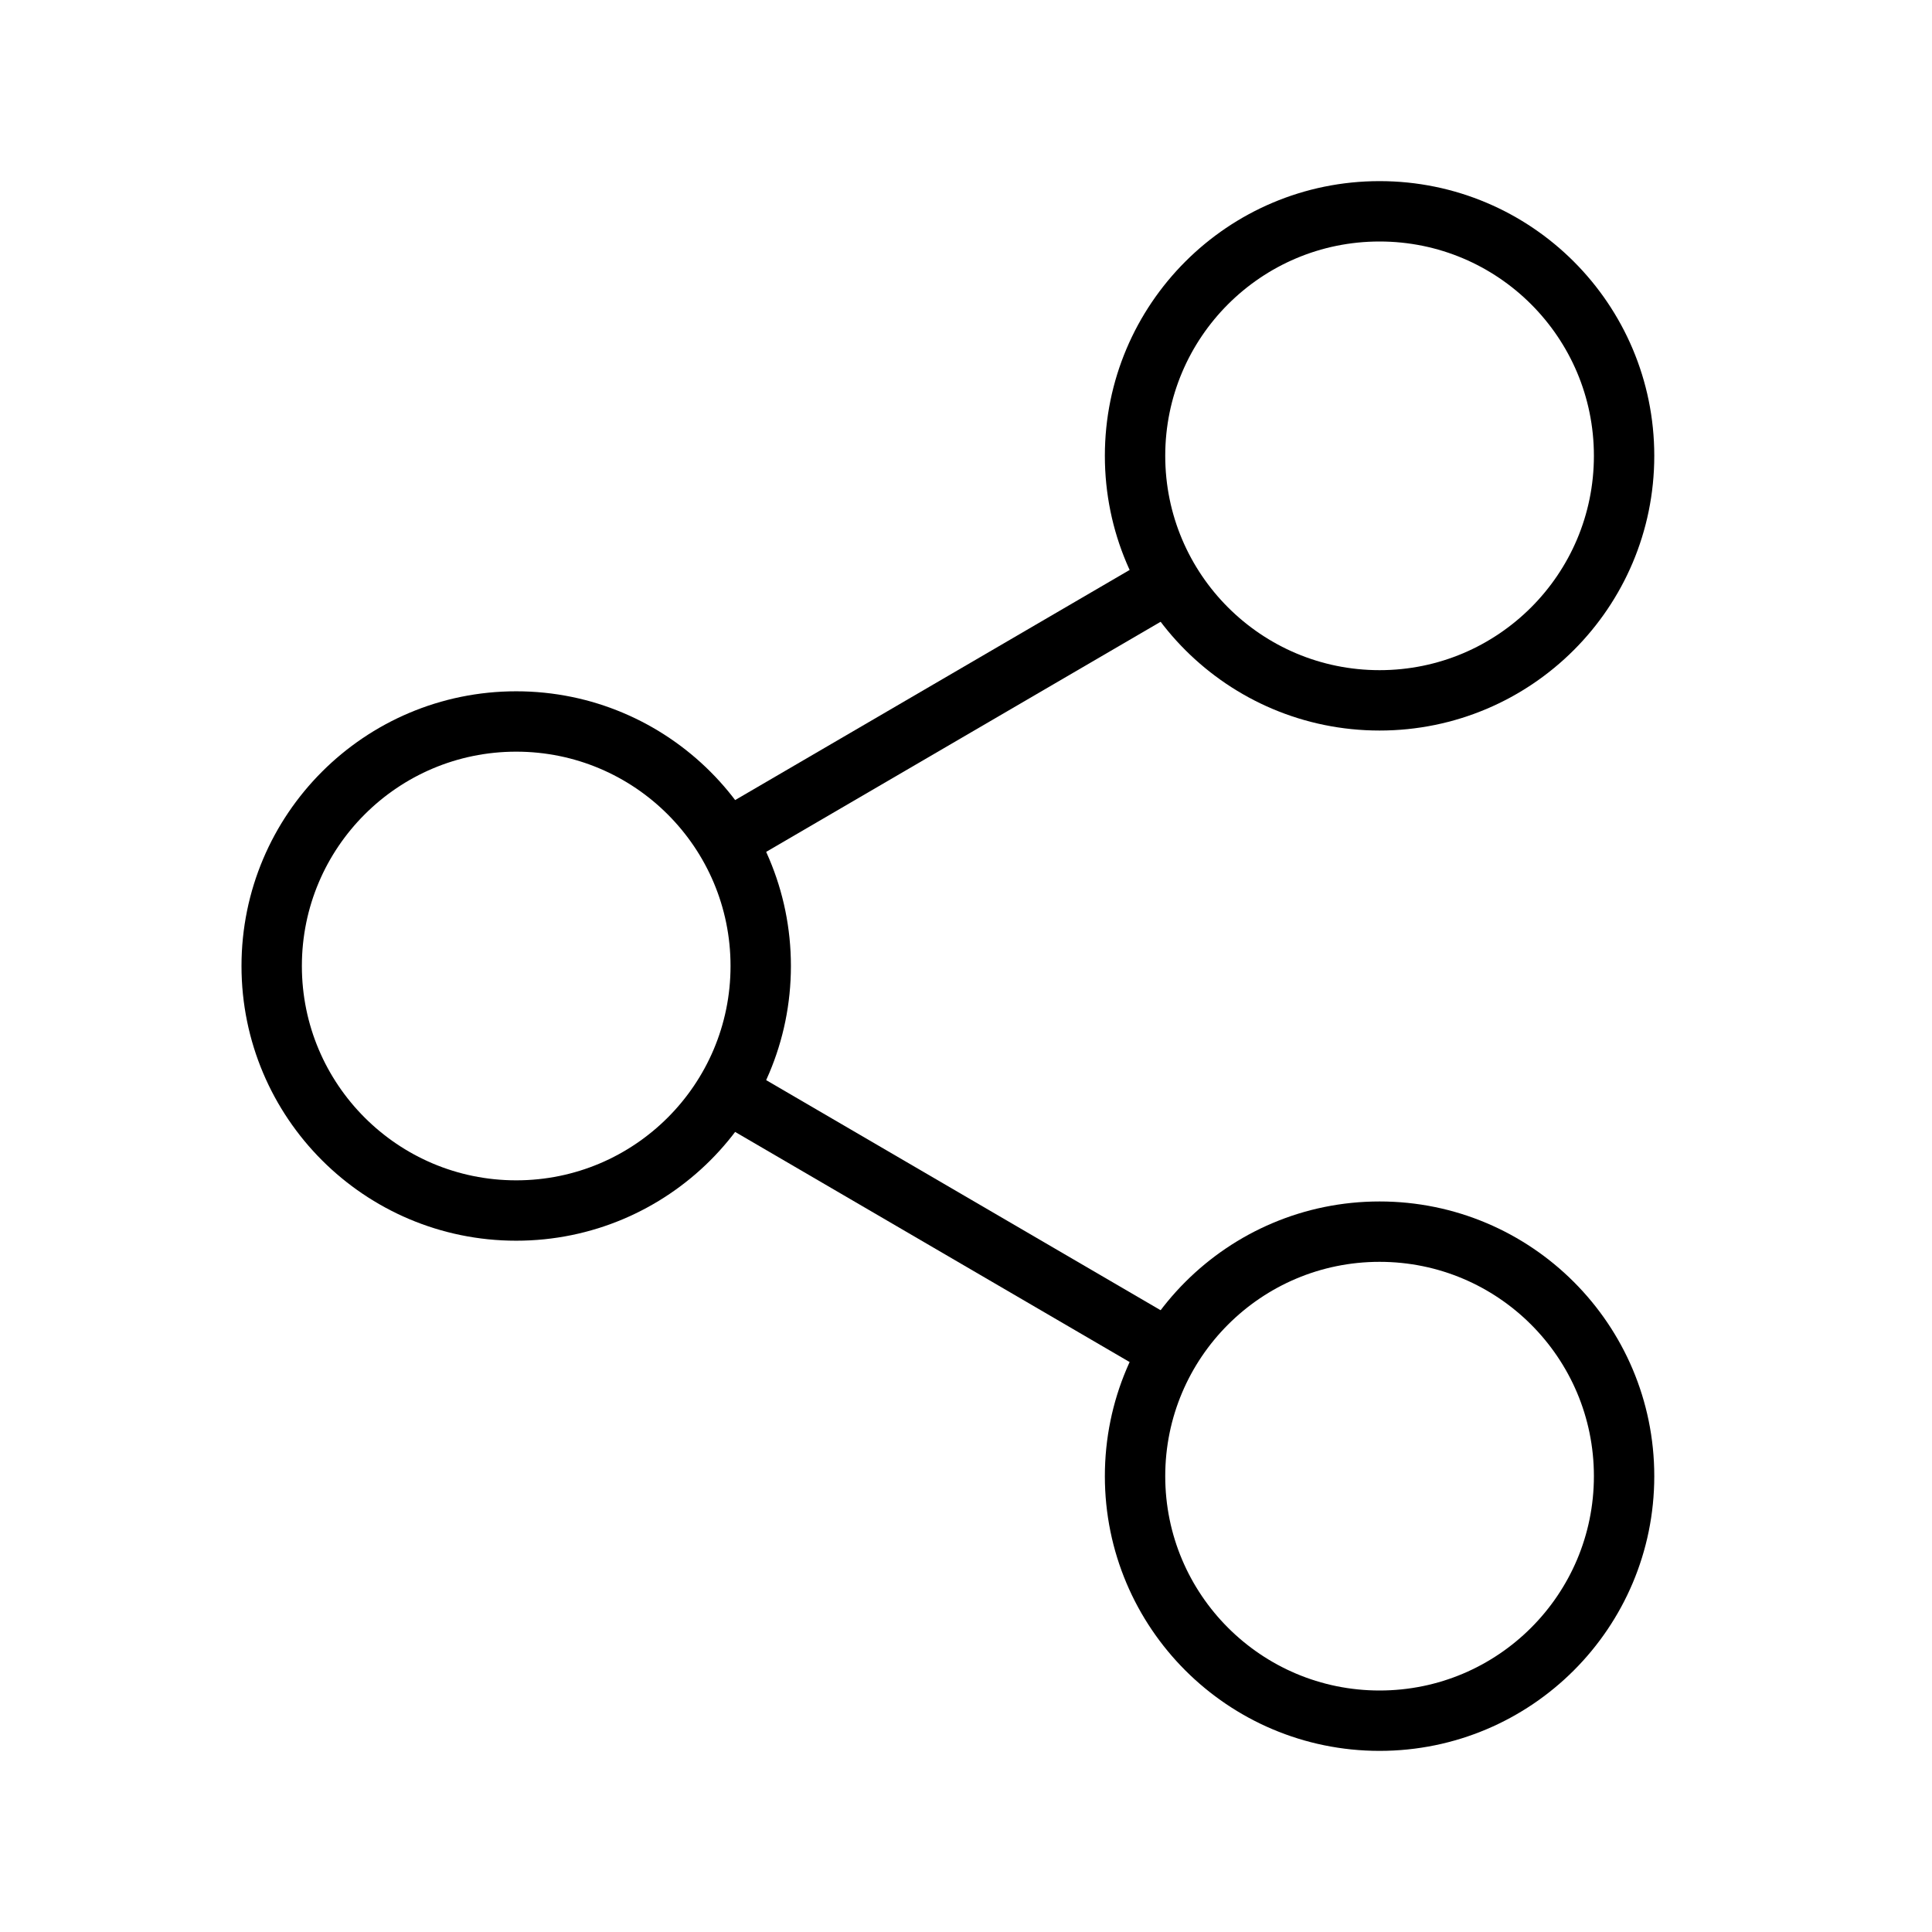 <svg width="32" height="32" viewBox="0 0 32 32" fill="none" xmlns="http://www.w3.org/2000/svg">
<path d="M19.6 9.5L11.8 14.05M11.8 17.95L19.6 22.5" stroke="black"/>
<circle cx="22.85" cy="7.55" r="4.05" stroke="black"/>
<circle cx="8.55" cy="16" r="4.05" stroke="black"/>
<circle cx="22.85" cy="24.45" r="4.05" stroke="black"/>
</svg>
